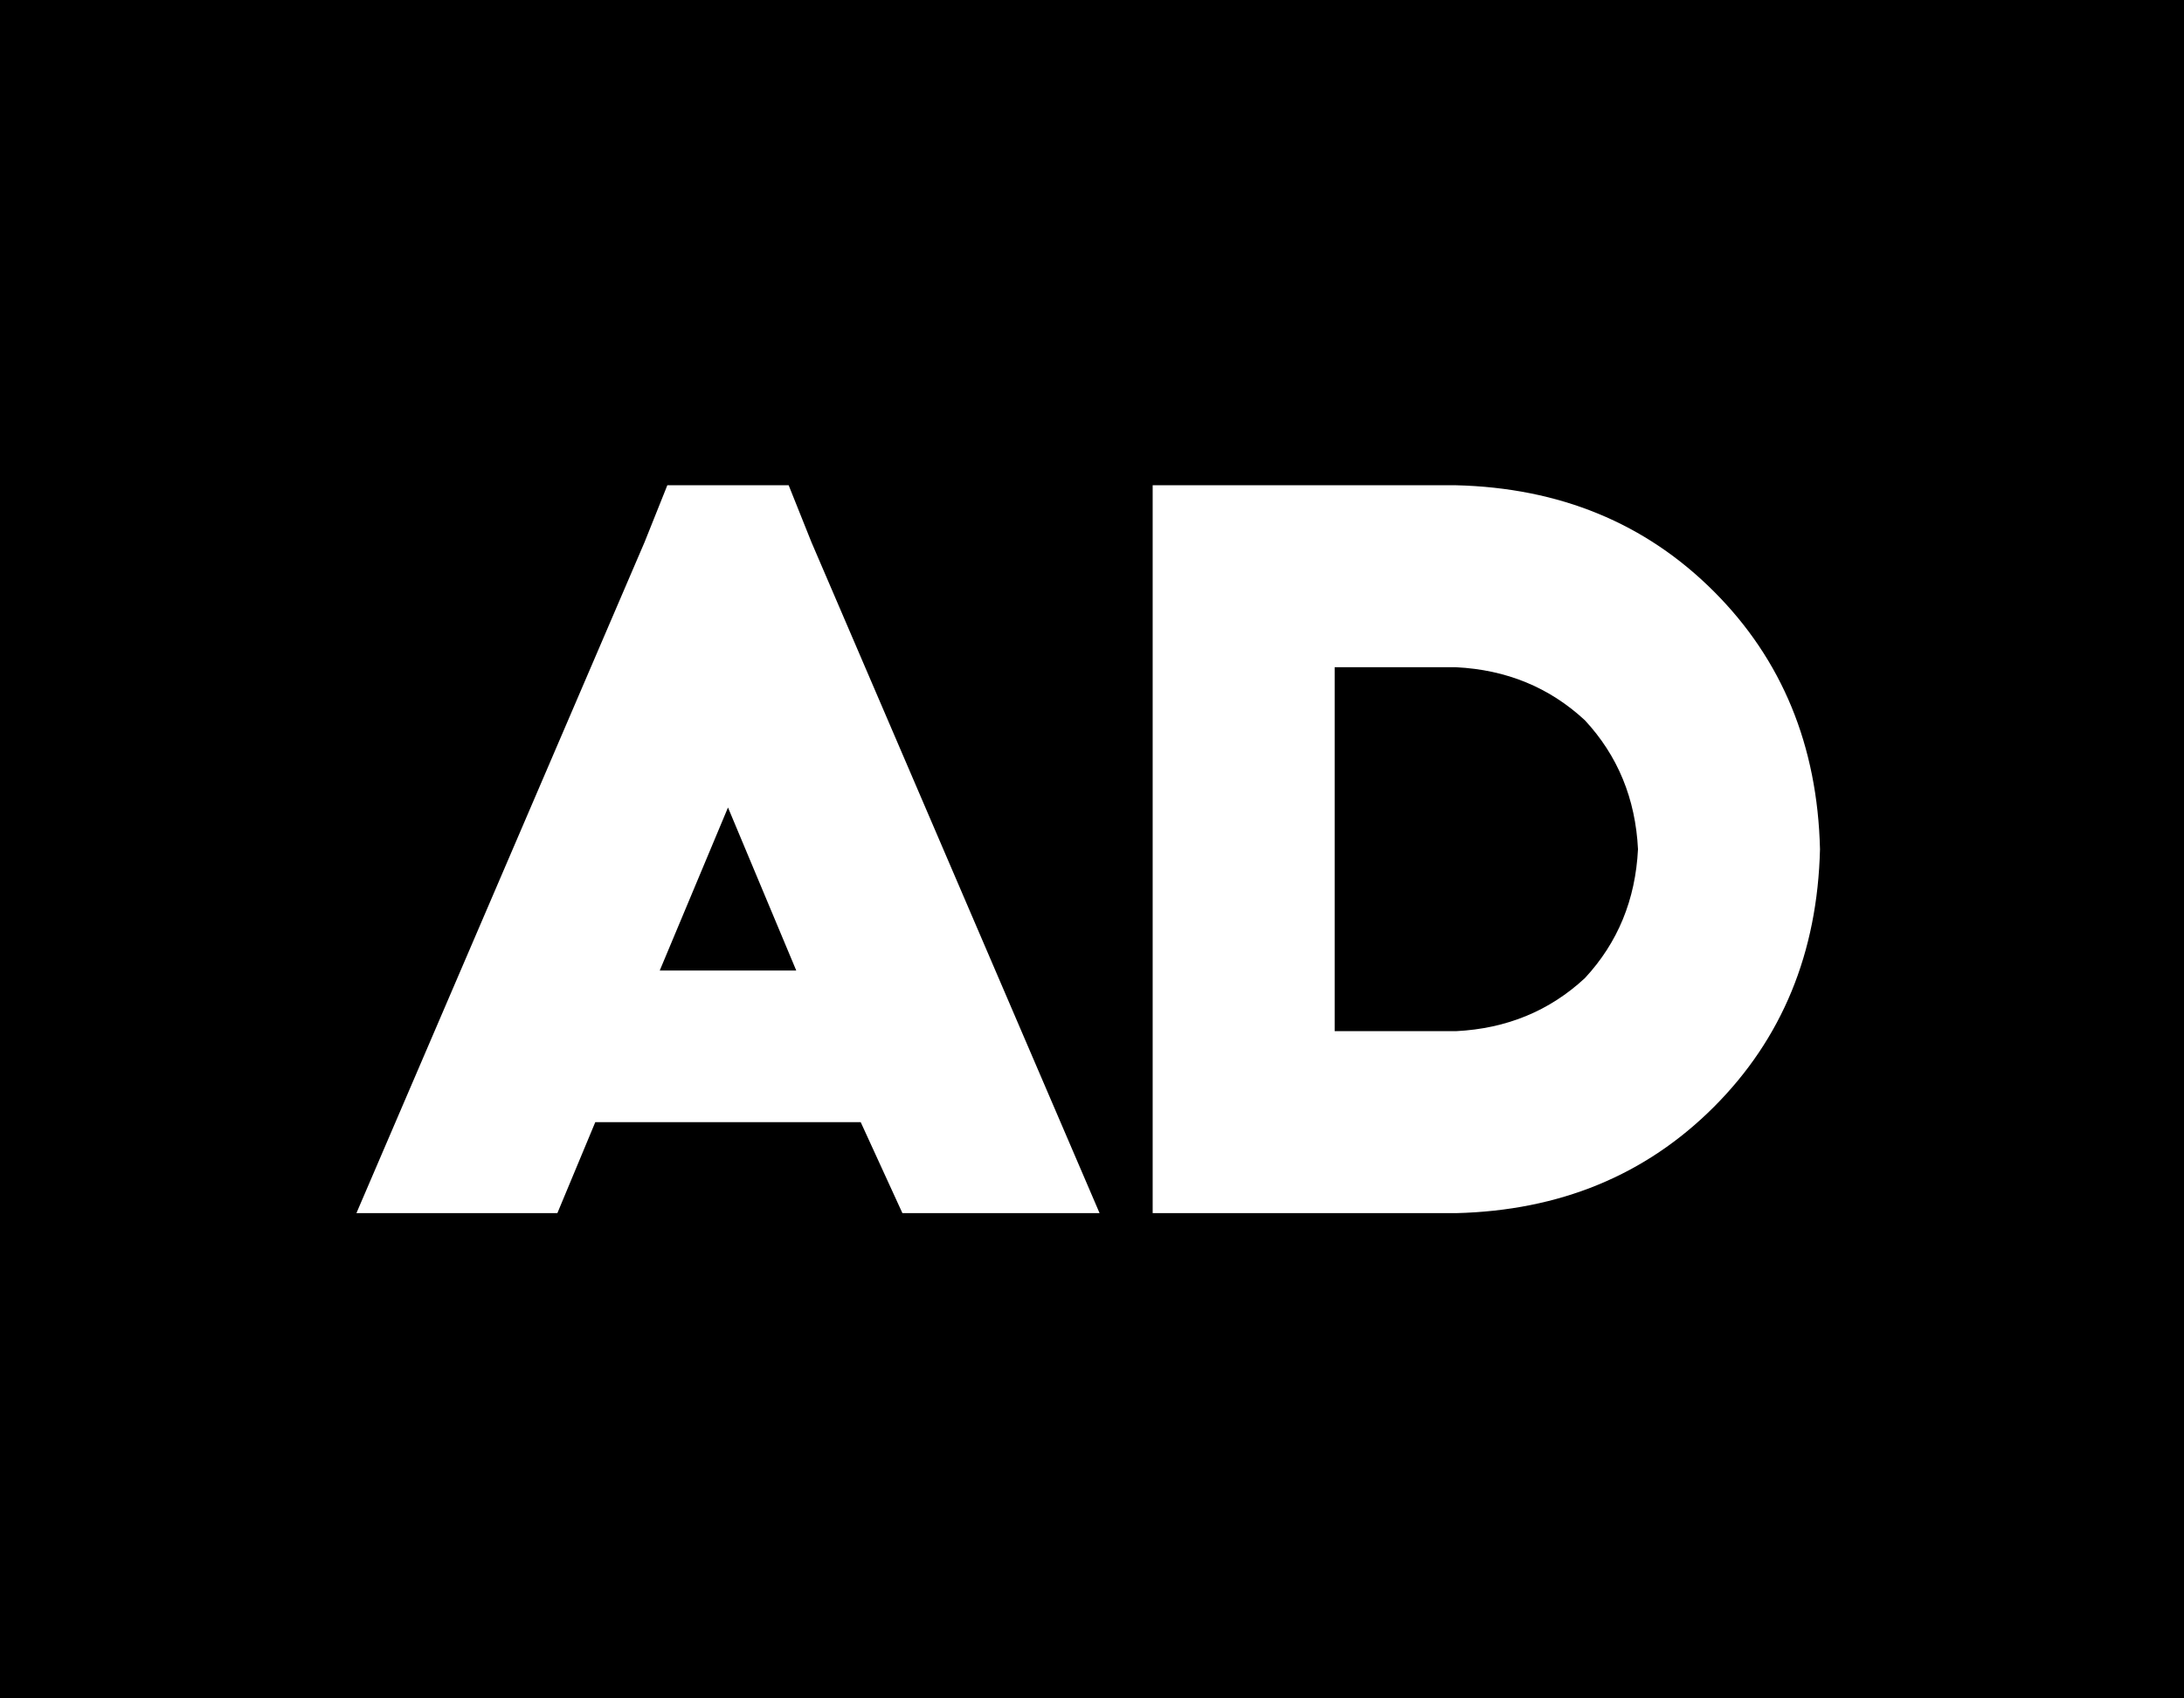 <svg xmlns="http://www.w3.org/2000/svg" viewBox="0 0 576 448">
    <path d="M 576 0 L 0 0 L 0 448 L 576 448 L 576 0 L 576 0 Z M 328 128 L 384 128 Q 425 129 452 156 Q 479 183 480 224 Q 479 265 452 292 Q 425 319 384 320 L 328 320 L 304 320 L 304 296 L 304 152 L 304 128 L 328 128 L 328 128 Z M 352 272 L 384 272 Q 404 271 418 258 Q 431 244 432 224 Q 431 204 418 190 Q 404 177 384 176 L 352 176 L 352 272 L 352 272 Z M 174 256 L 210 256 L 192 213 L 174 256 L 174 256 Z M 157 296 L 147 320 L 94 320 L 170 143 L 176 128 L 208 128 L 214 143 L 290 320 L 238 320 L 227 296 L 157 296 L 157 296 Z"/>
</svg>
